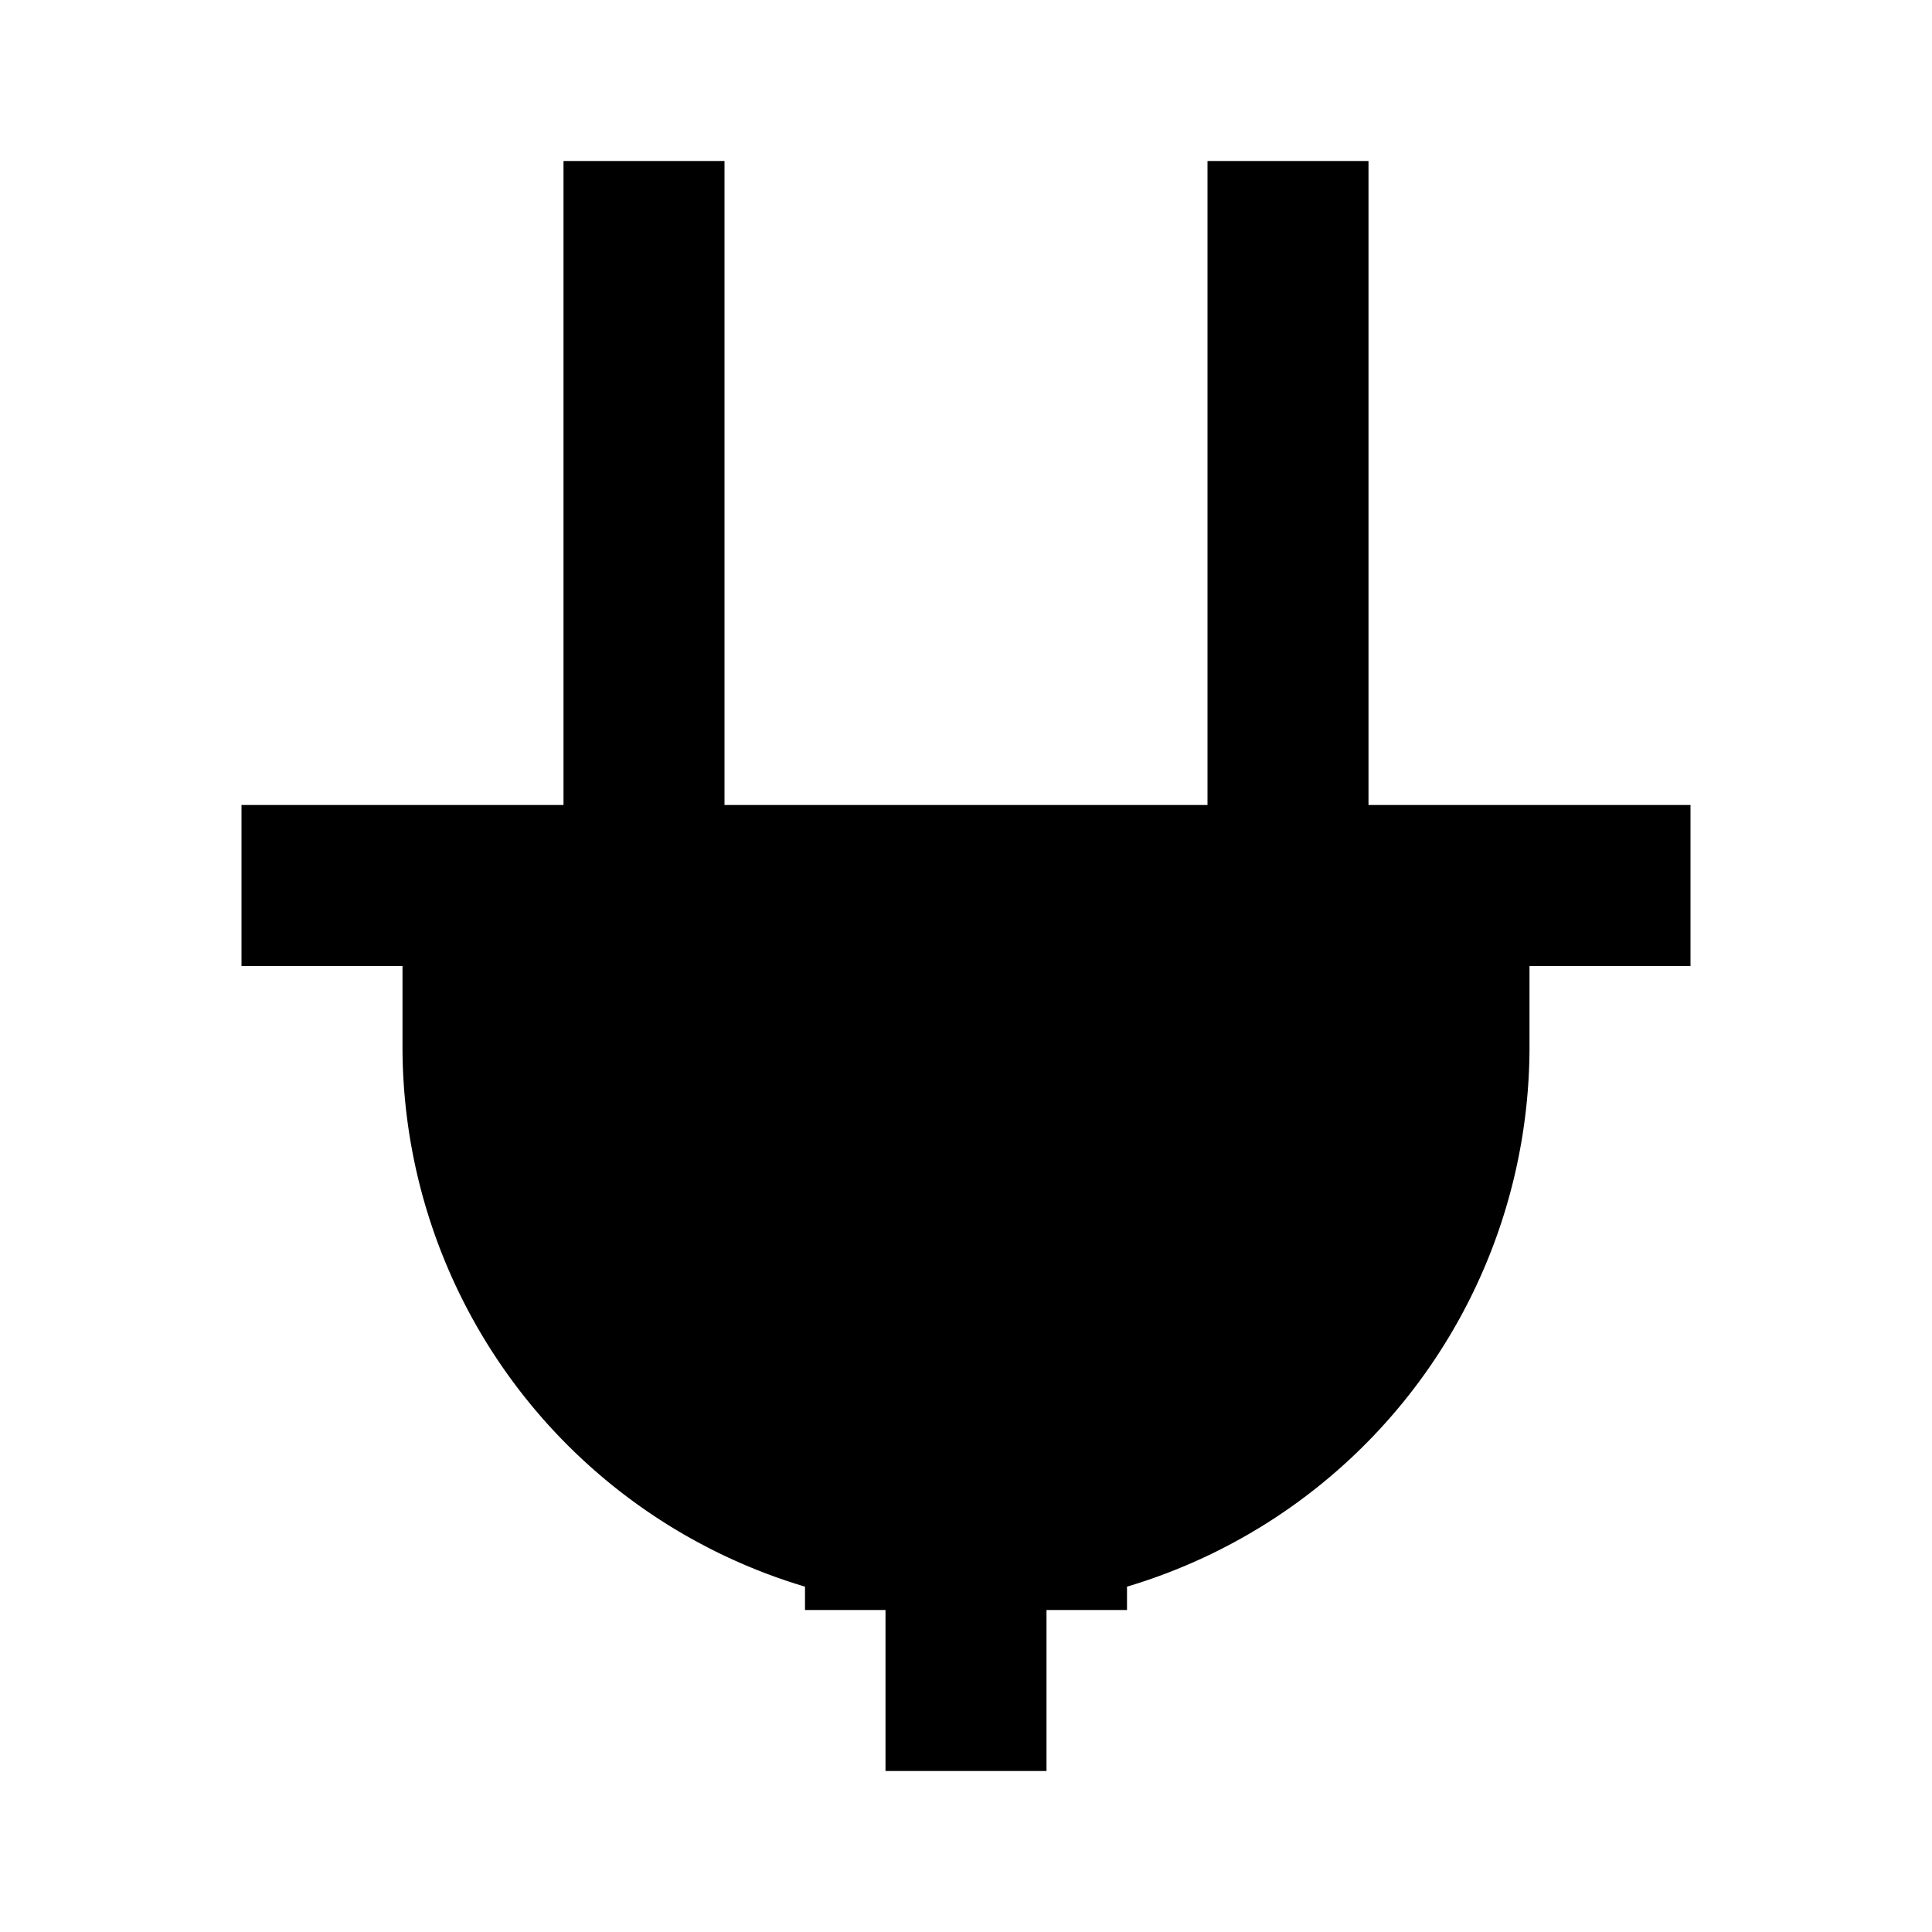 <svg id="Layer_1" data-name="Layer 1" xmlns="http://www.w3.org/2000/svg" viewBox="0 0 24 24"><title>resource</title><path d="M20,10H17V2H15v8H9V2H7v8H3v2H5v1a7,7,0,0,0,5,6.71V20h1v2h2V20h1v-.29A7,7,0,0,0,19,13V12h2V10Z"/></svg>